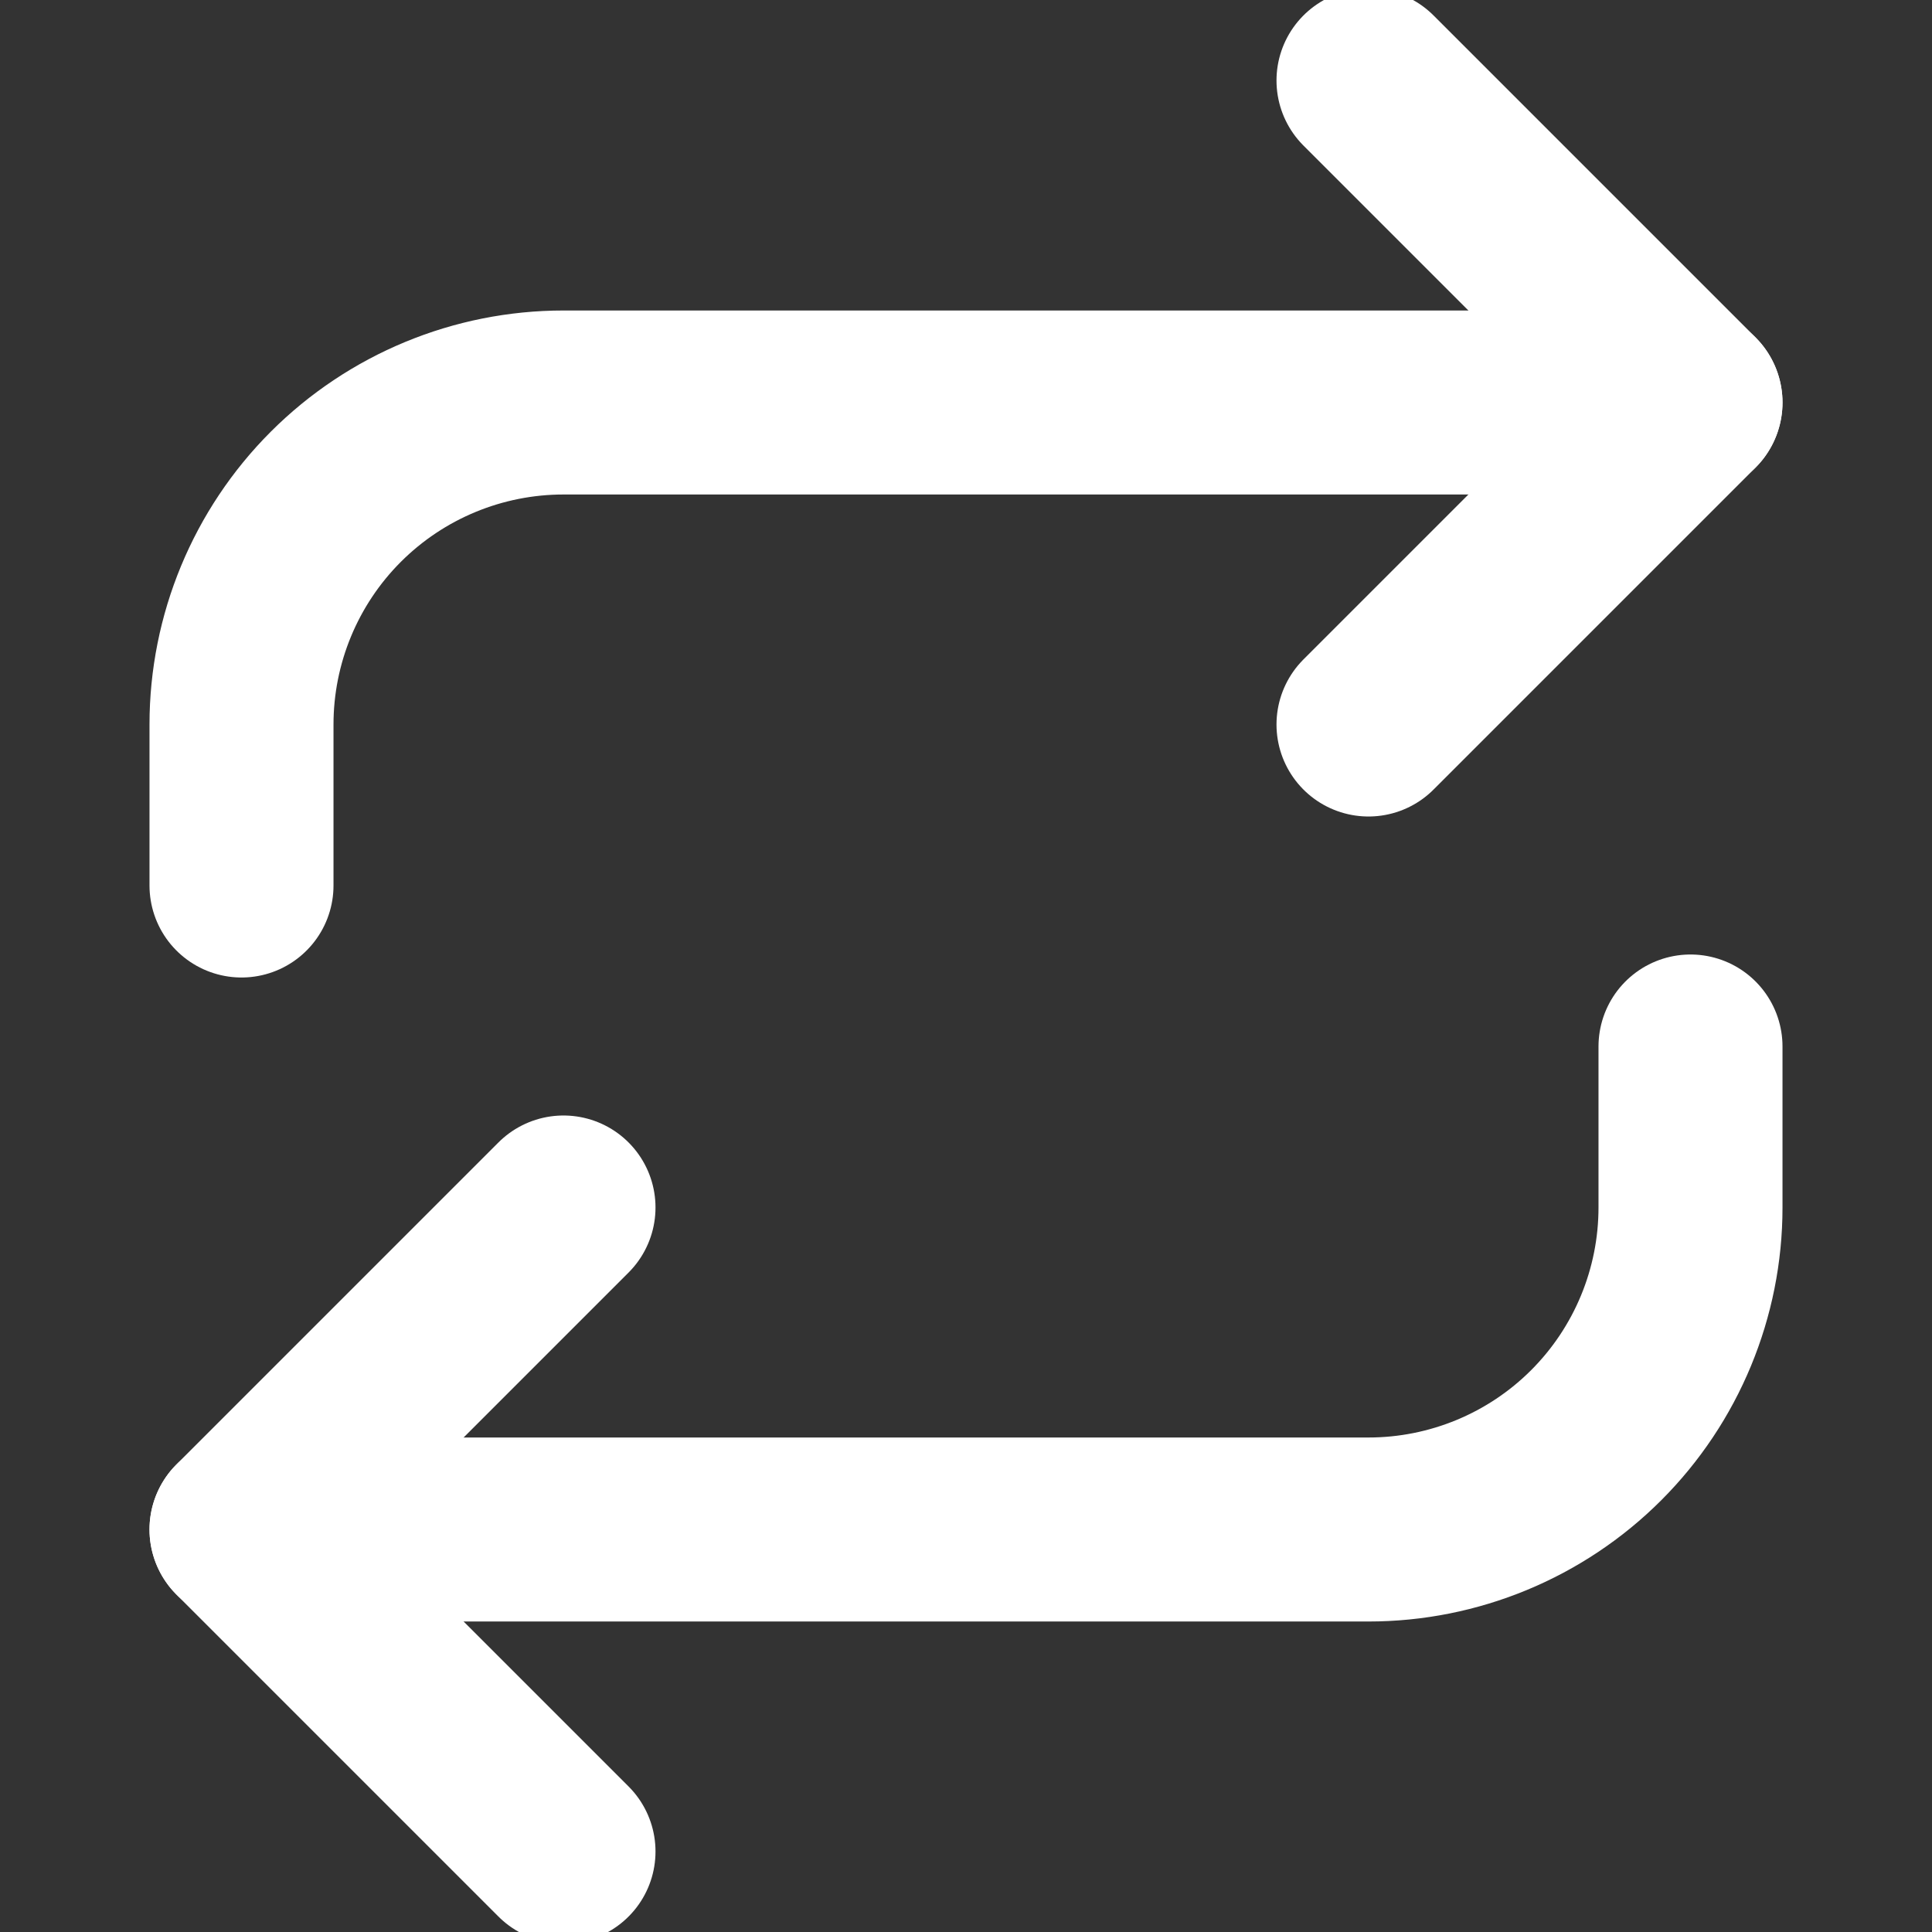 <svg width="21" height="21" viewBox="0 0 21 21" fill="none" xmlns="http://www.w3.org/2000/svg">
<rect x="0" y="0" width="21" height="21" fill="#333333" stroke="none"/>
<g clip-path="url(#clip0_3_5872)">
<path d="M14.875 0.875L18.375 4.375L14.875 7.875" stroke="white" stroke-width="2" stroke-linecap="round" stroke-linejoin="round"/>
<path d="M2.625 9.625V7.875C2.625 6.947 2.994 6.056 3.65 5.4C4.306 4.744 5.197 4.375 6.125 4.375H18.375" stroke="white" stroke-width="2" stroke-linecap="round" stroke-linejoin="round"/>
<path d="M6.125 20.125L2.625 16.625L6.125 13.125" stroke="white" stroke-width="2" stroke-linecap="round" stroke-linejoin="round"/>
<path d="M18.375 11.375V13.125C18.375 14.053 18.006 14.944 17.35 15.6C16.694 16.256 15.803 16.625 14.875 16.625H2.625" stroke="white" stroke-width="2" stroke-linecap="round" stroke-linejoin="round"/>
</g>
<defs>
<clipPath id="clip0_3_5872">
<rect width="21" height="21" fill="white"/>
</clipPath>
</defs>
</svg>
